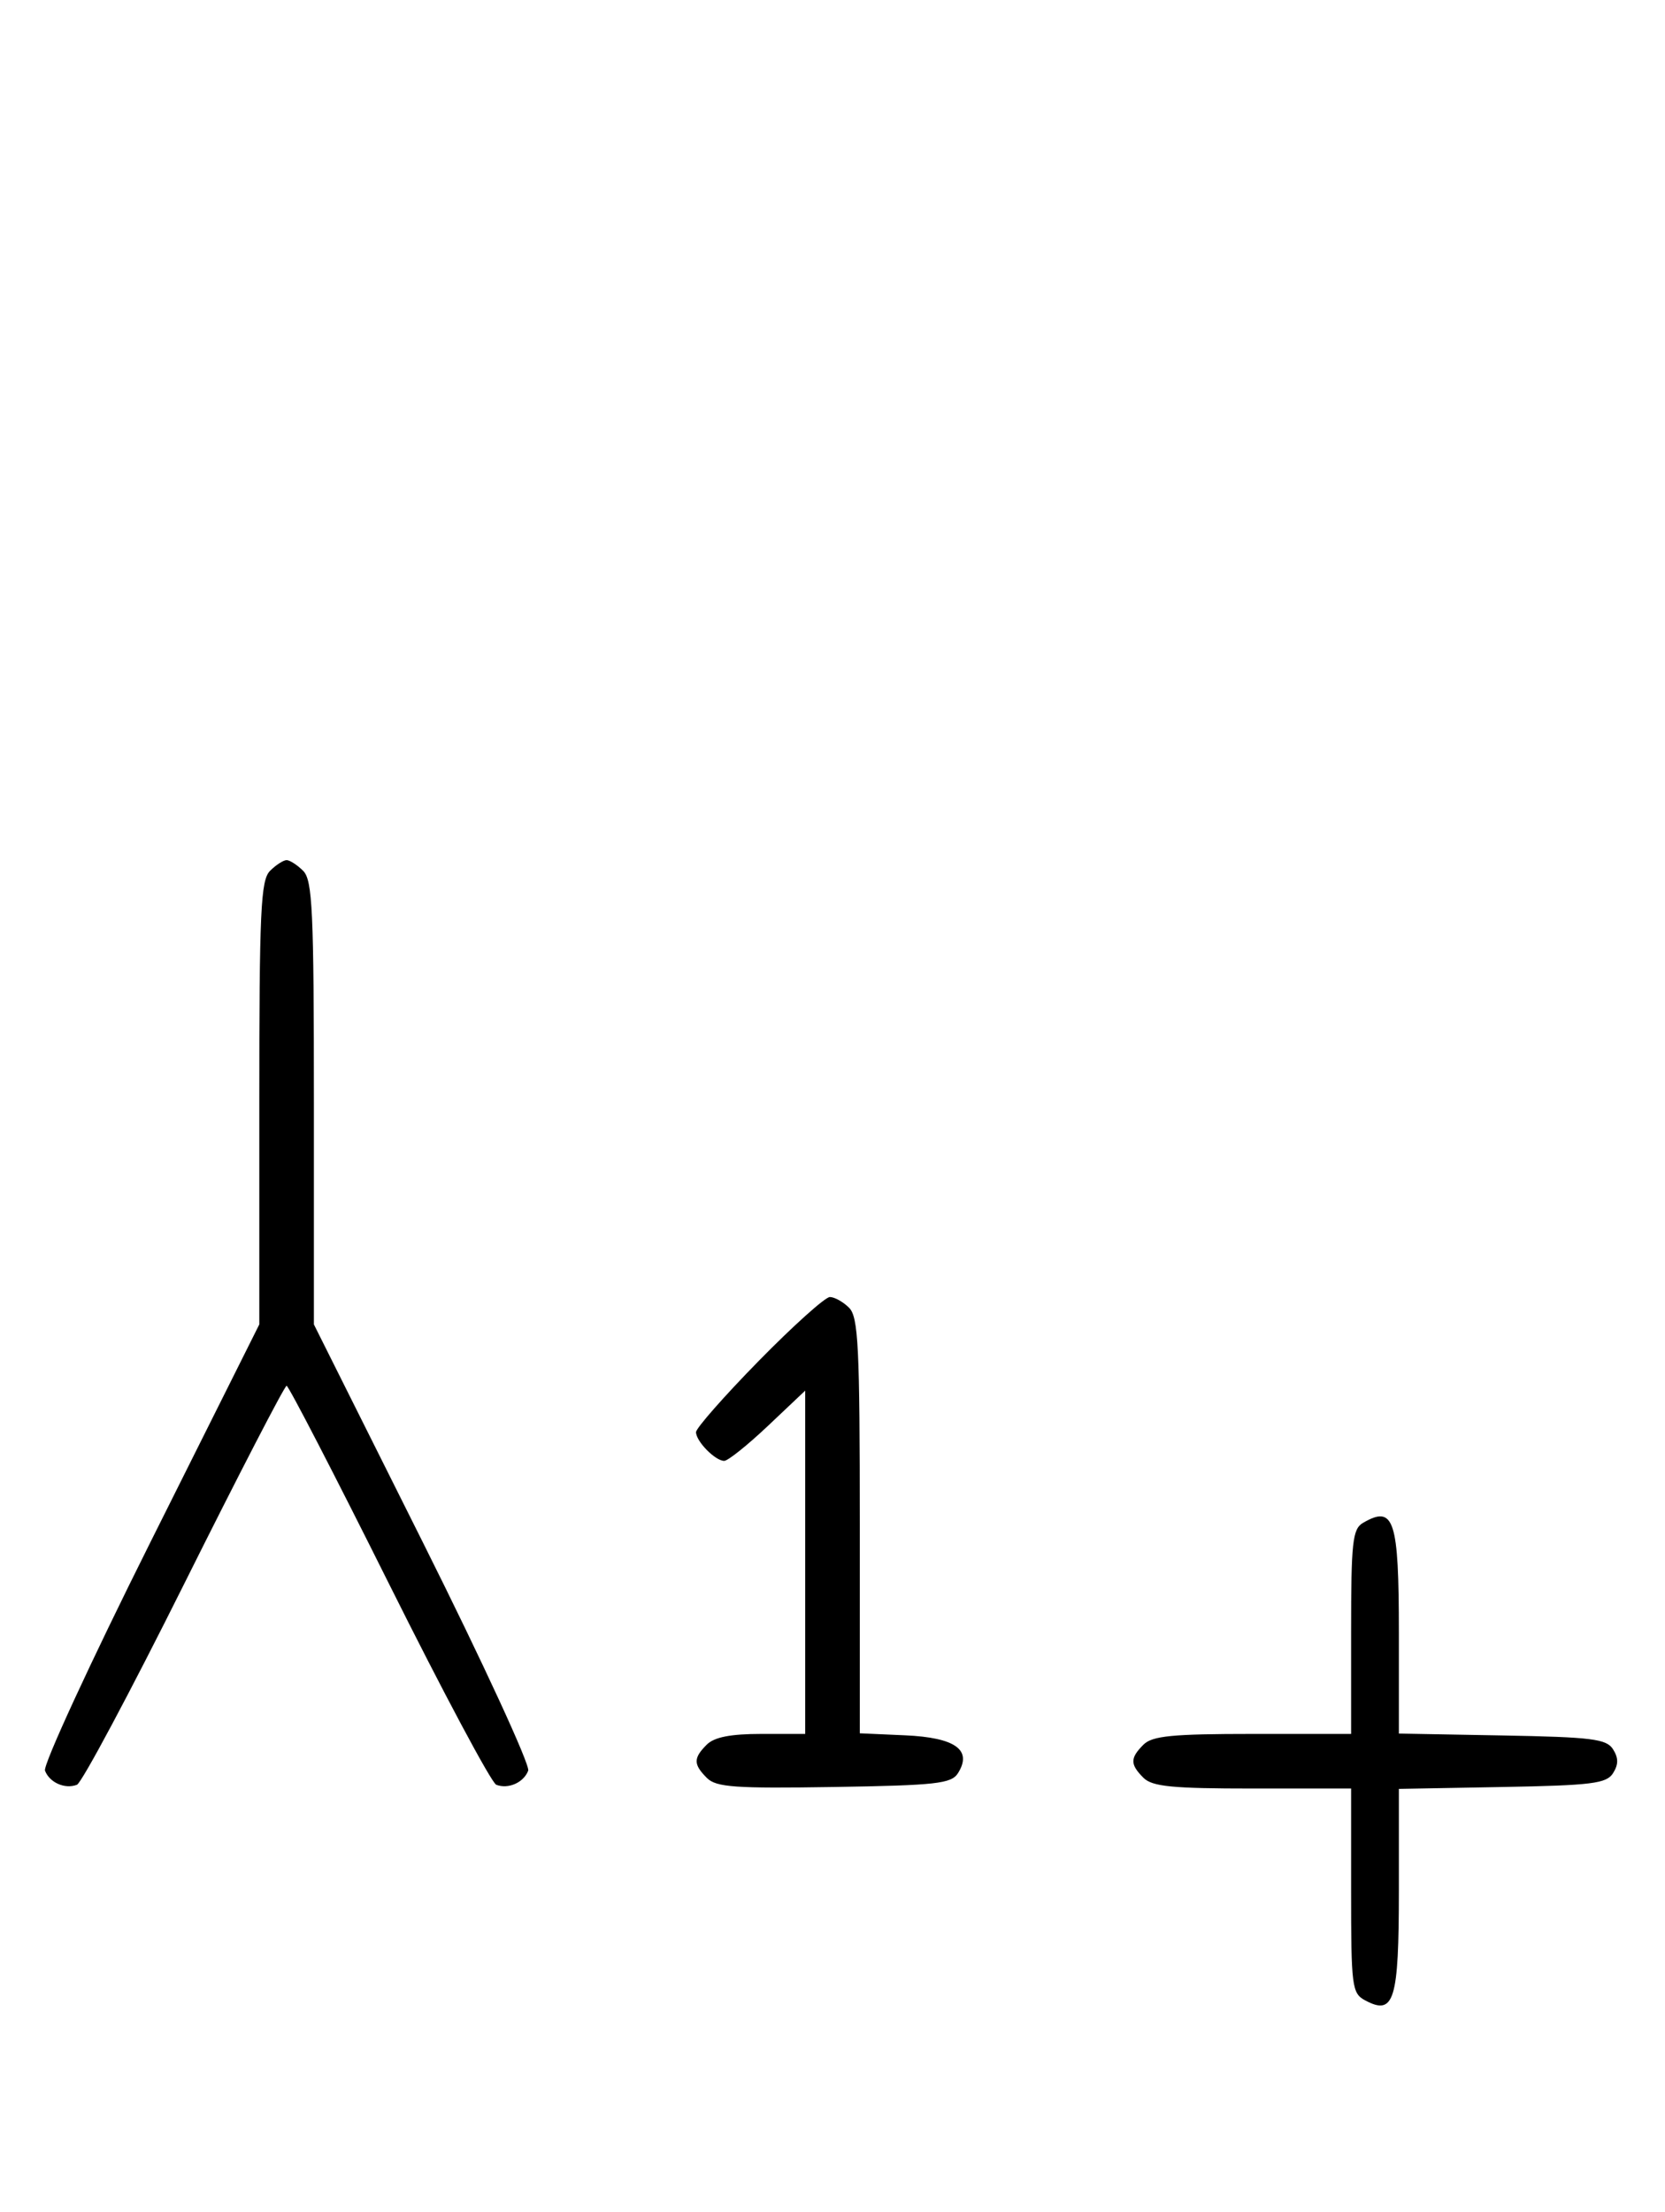 <svg xmlns="http://www.w3.org/2000/svg" width="244" height="324" viewBox="0 0 244 324" version="1.1">
	<path d="M 39.571 127.571 C 38.207 128.935, 38 133.425, 38 161.577 L 38 194.012 22.016 225.967 C 13.225 243.542, 6.285 258.580, 6.594 259.384 C 7.265 261.133, 9.512 262.124, 11.274 261.448 C 11.975 261.180, 19.056 247.919, 27.010 231.980 C 34.964 216.041, 41.710 203, 42 203 C 42.290 203, 49.036 216.041, 56.990 231.980 C 64.944 247.919, 72.025 261.180, 72.726 261.448 C 74.488 262.124, 76.735 261.133, 77.406 259.384 C 77.715 258.580, 70.775 243.542, 61.984 225.967 L 46 194.012 46 161.577 C 46 133.425, 45.793 128.935, 44.429 127.571 C 43.564 126.707, 42.471 126, 42 126 C 41.529 126, 40.436 126.707, 39.571 127.571 M 111.184 199.365 C 106.133 204.516, 102 209.209, 102 209.794 C 102 211.133, 104.816 214, 106.131 214 C 106.675 214, 109.568 211.685, 112.560 208.855 L 118 203.710 118 228.855 L 118 254 111.571 254 C 107.061 254, 104.674 254.469, 103.571 255.571 C 101.593 257.550, 101.597 258.455, 103.595 260.452 C 104.952 261.810, 107.721 262.006, 122.237 261.773 C 137.203 261.533, 139.419 261.286, 140.387 259.750 C 142.532 256.345, 140 254.532, 132.646 254.204 L 126 253.909 126 223.526 C 126 197.238, 125.788 192.931, 124.429 191.571 C 123.564 190.707, 122.297 190, 121.613 190 C 120.928 190, 116.236 194.214, 111.184 199.365 M 199.750 223.080 C 198.207 223.979, 198 225.866, 198 239.050 L 198 254 183.571 254 C 171.788 254, 168.855 254.288, 167.571 255.571 C 165.598 257.545, 165.598 258.455, 167.571 260.429 C 168.855 261.712, 171.788 262, 183.571 262 L 198 262 198 276.965 C 198 291.061, 198.120 291.994, 200.064 293.034 C 204.315 295.309, 205 293.069, 205 276.904 L 205 262.052 220.142 261.776 C 233.291 261.536, 235.430 261.270, 236.387 259.750 C 237.191 258.475, 237.191 257.525, 236.387 256.250 C 235.430 254.730, 233.291 254.464, 220.142 254.224 L 205 253.948 205 239.174 C 205 222.586, 204.297 220.432, 199.750 223.080 " stroke="none" fill="black" fill-rule="evenodd"/>
</svg>